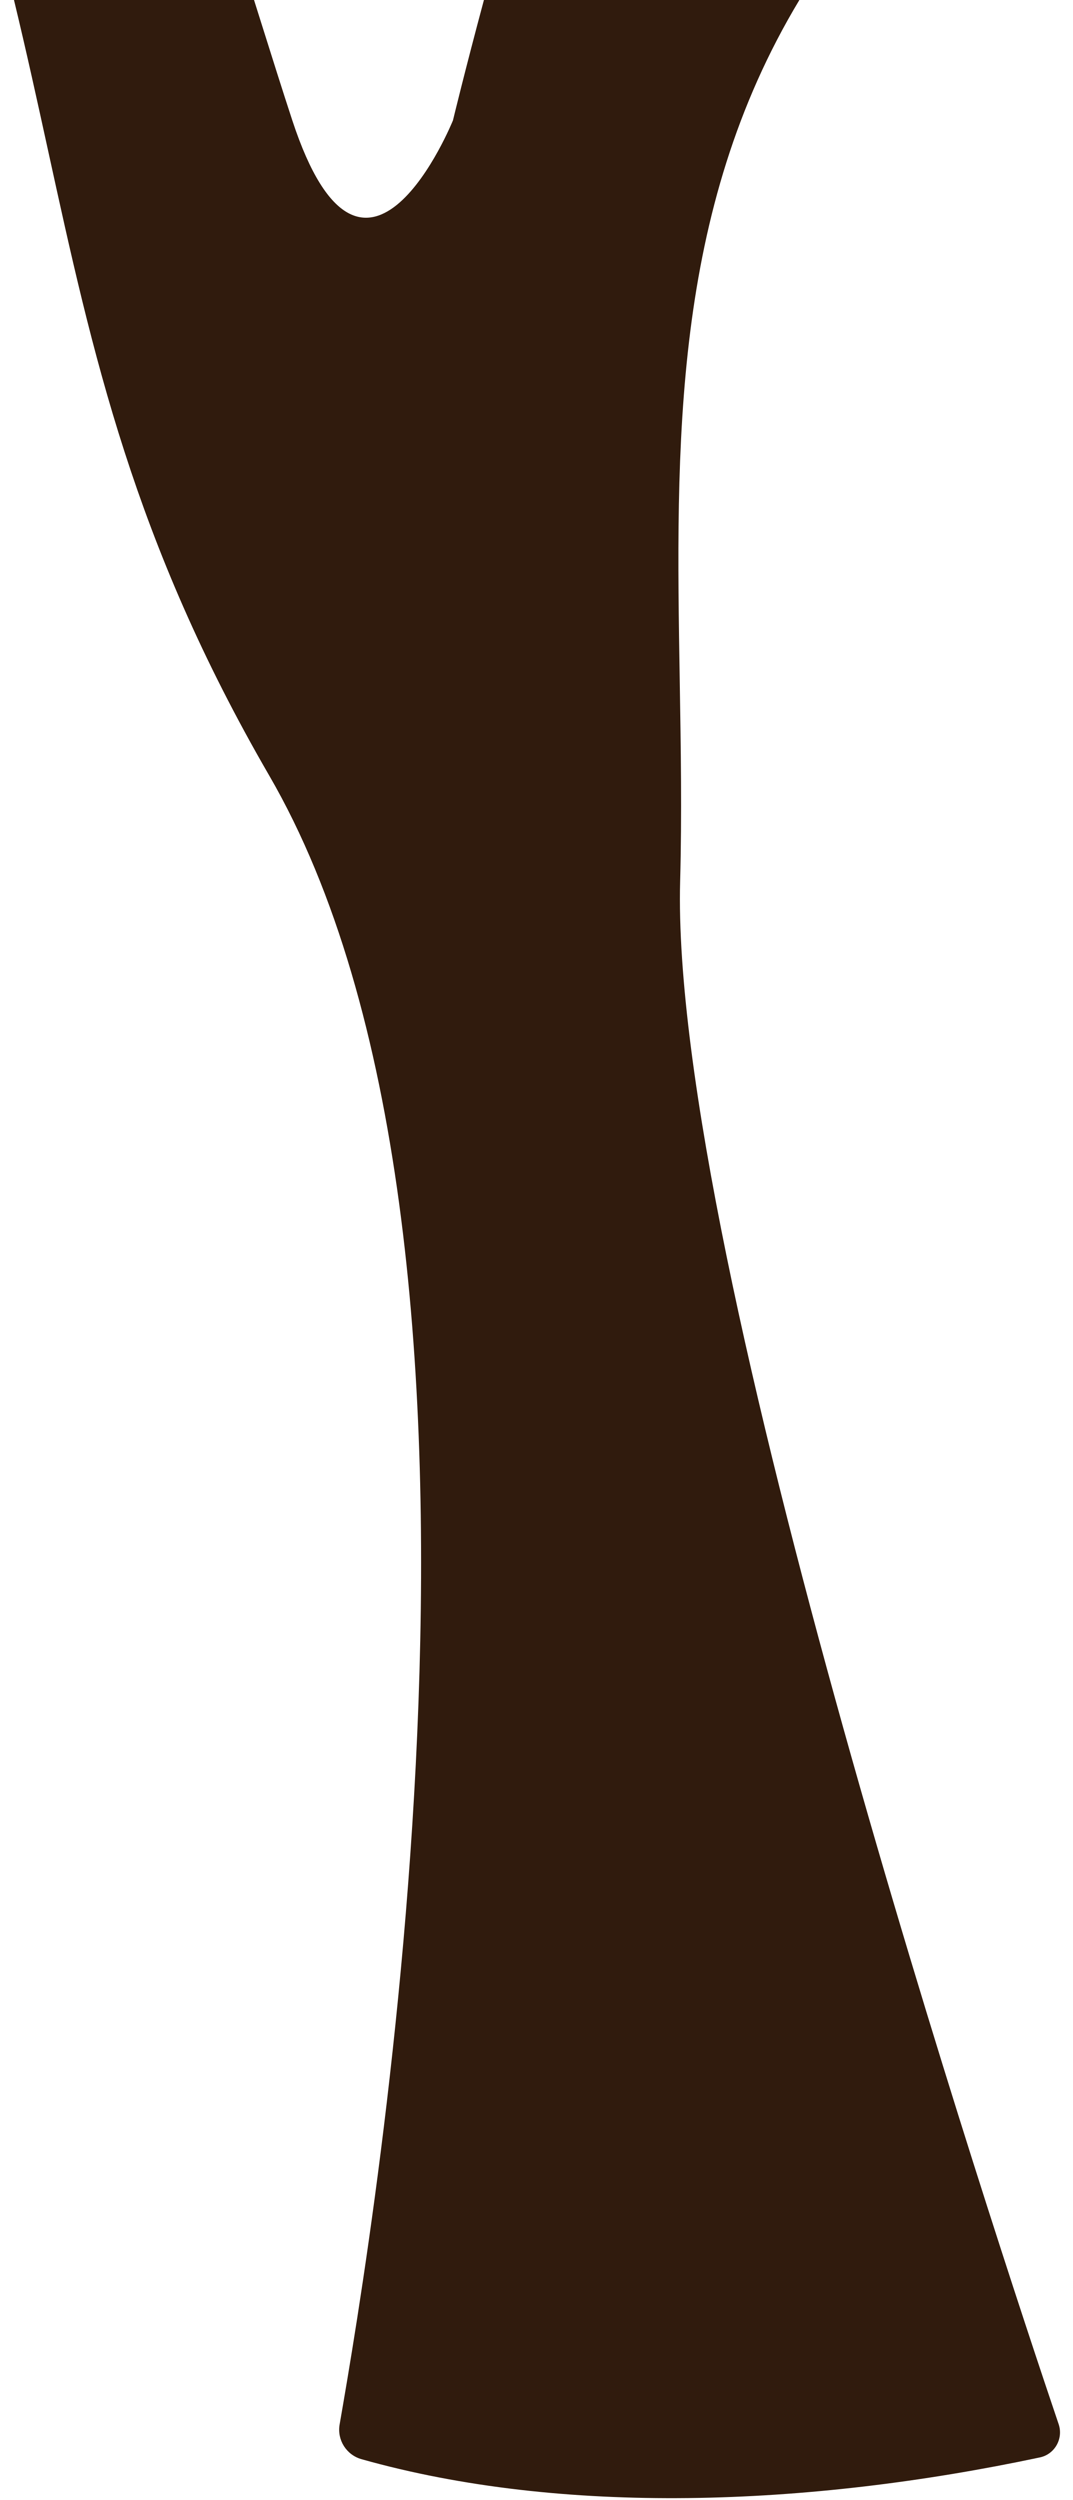 <svg width="76" height="177" viewBox="0 0 76 177" fill="none" xmlns="http://www.w3.org/2000/svg">
<path fill-rule="evenodd" clip-rule="evenodd" d="M0.99 0C1.875 3.666 2.649 7.201 3.407 10.667C6.561 25.085 9.457 38.323 19.066 54.901C38.237 87.966 26.428 158.008 24.055 171.642C23.864 172.739 24.534 173.798 25.609 174.101C39.801 178.099 57.132 177.482 73.654 173.974C74.712 173.75 75.329 172.643 74.984 171.621C70.755 159.126 47.456 89.03 48.174 62.391C48.301 57.655 48.223 52.918 48.146 48.207C47.87 31.431 47.599 14.978 56.62 0H34.276C32.919 5.052 32.083 8.522 32.083 8.522C32.083 8.522 25.806 24.029 20.704 8.522C20.03 6.472 19.267 4.047 18.41 1.324C18.273 0.89 18.134 0.449 17.993 0H0.99Z" fill="#301B0D"/>
</svg>
